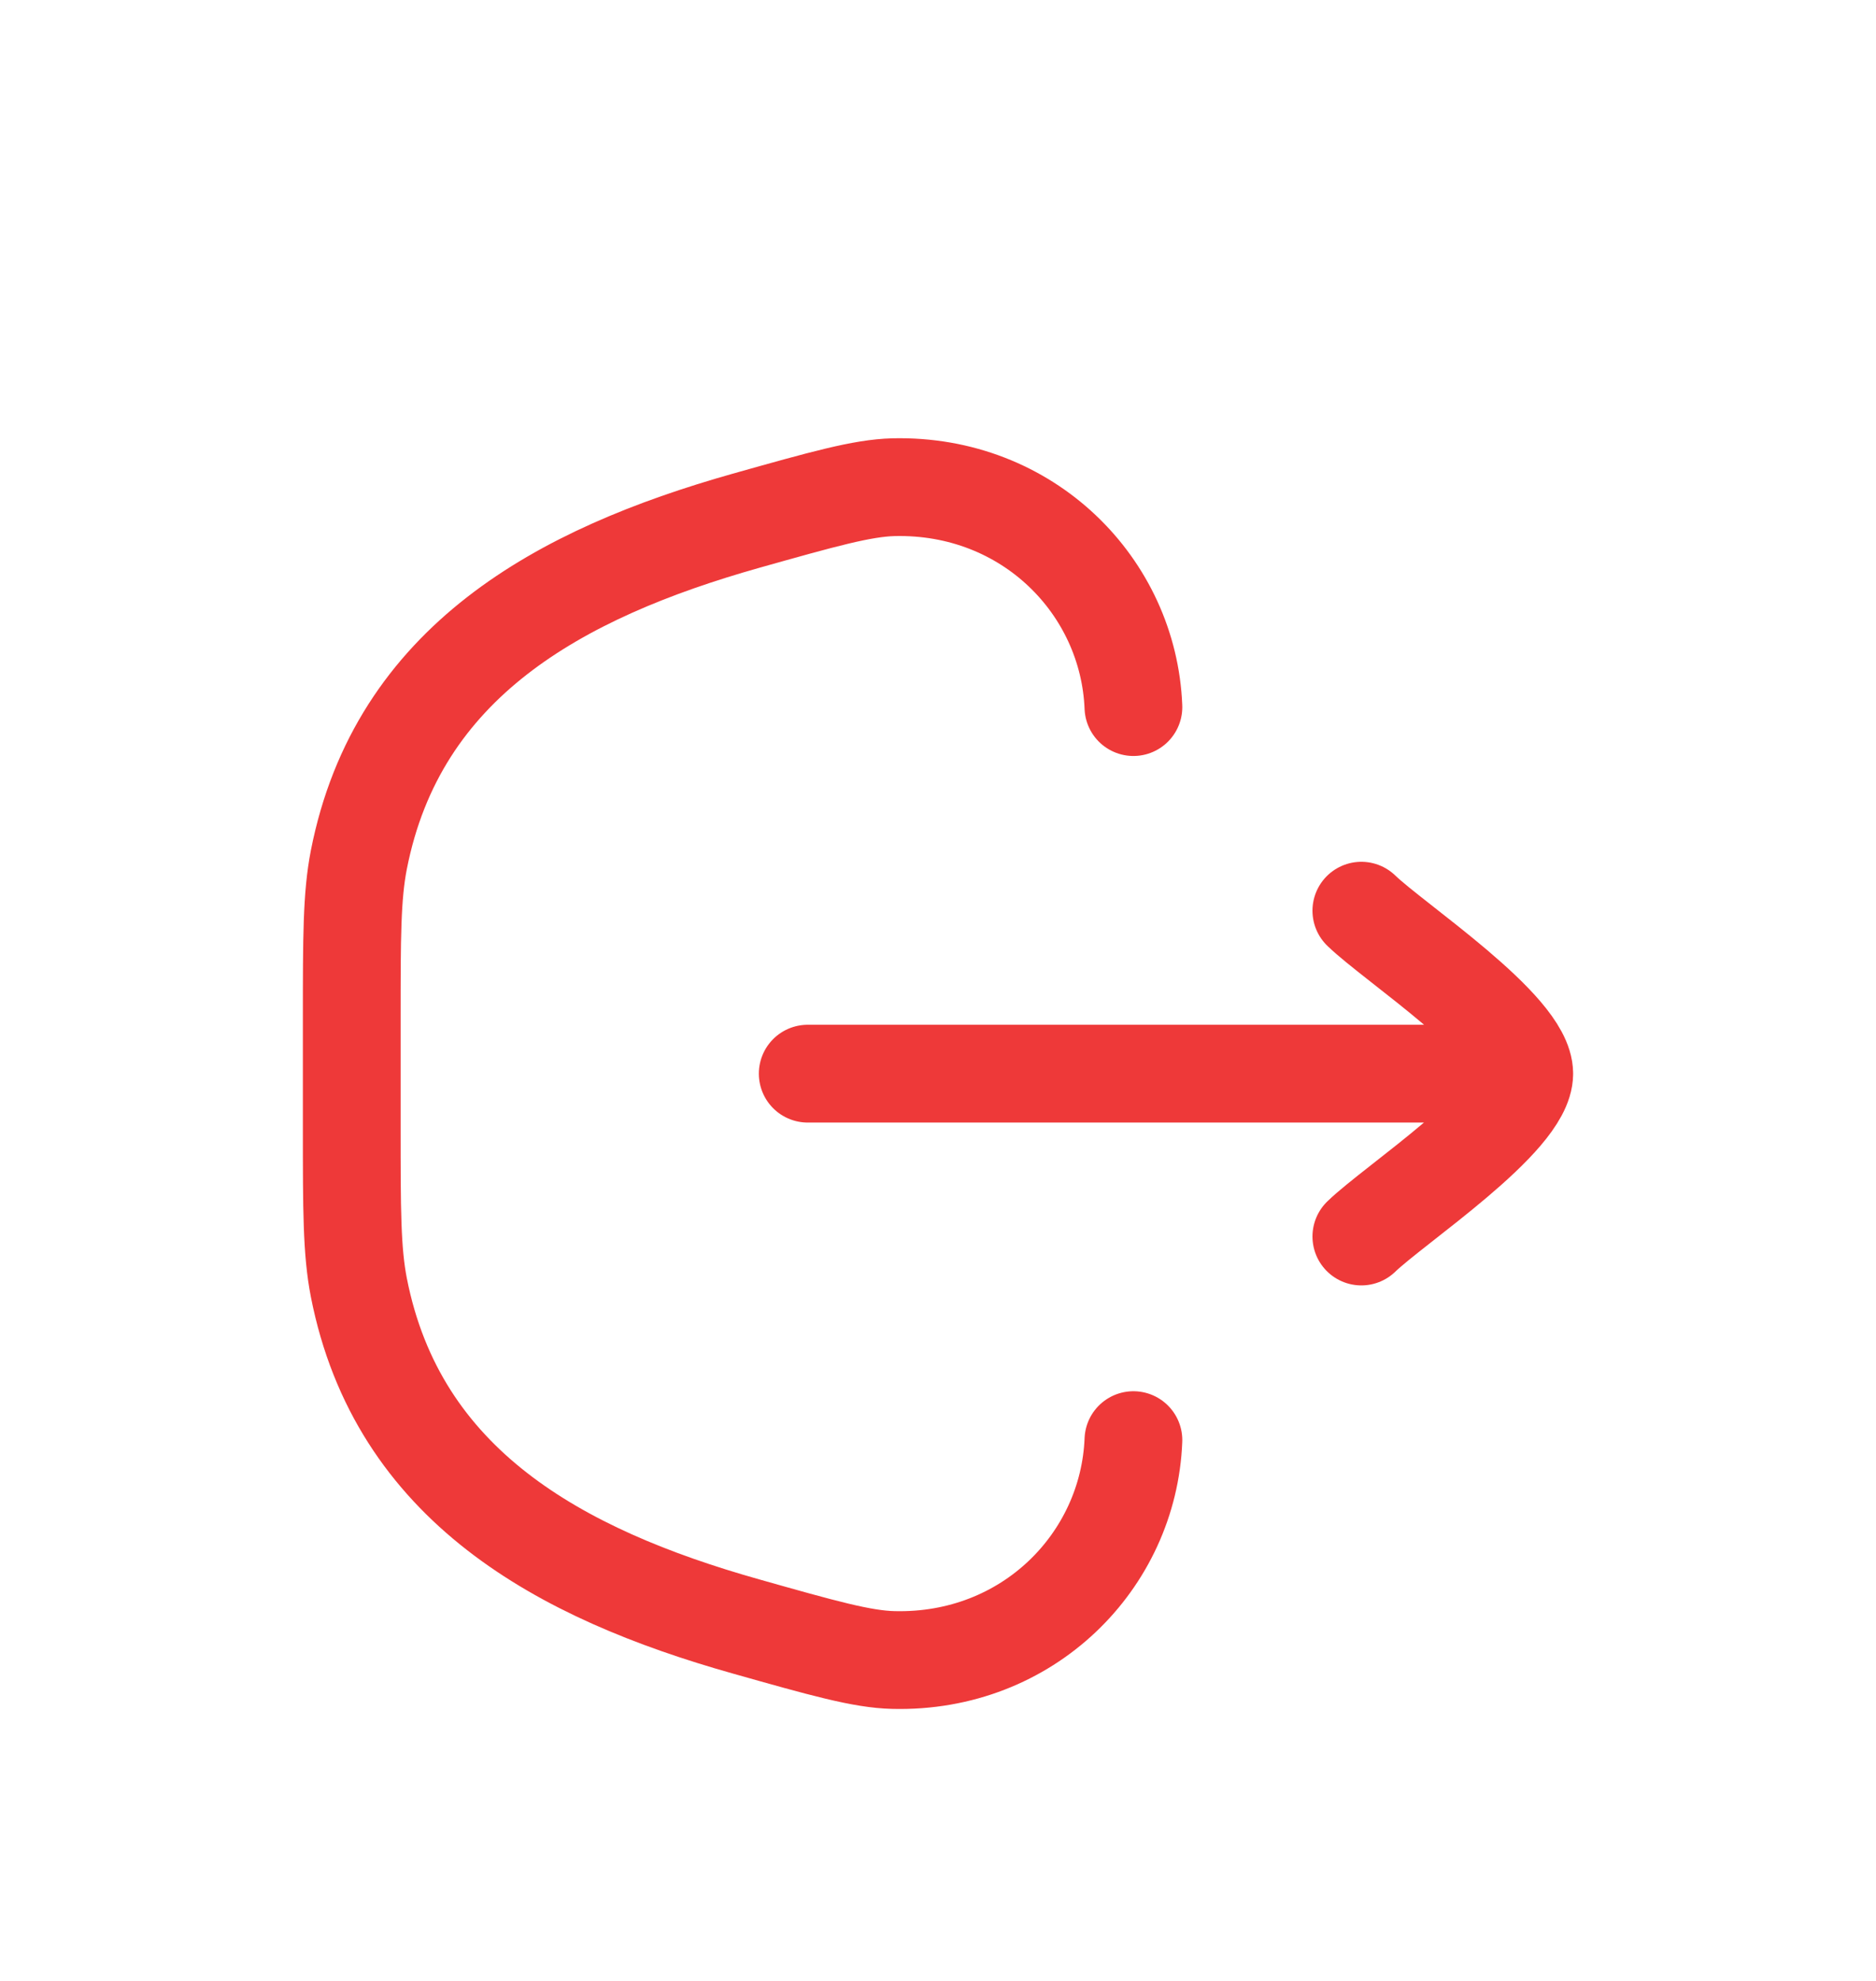 <svg width="18" height="19" viewBox="0 0 18 19" fill="none" xmlns="http://www.w3.org/2000/svg">
<path d="M10.875 13.813C10.829 14.971 9.864 15.954 8.572 15.922C8.272 15.915 7.9 15.81 7.157 15.6C5.369 15.096 3.816 14.248 3.443 12.349C3.375 11.999 3.375 11.607 3.375 10.821V9.774C3.375 8.989 3.375 8.596 3.443 8.247C3.816 6.347 5.369 5.5 7.157 4.995C7.9 4.786 8.272 4.681 8.572 4.673C9.864 4.642 10.829 5.625 10.875 6.782" stroke="#EE3939" stroke-width="0.938" stroke-linecap="round"/>
<path d="M14.625 10.298H7.75M14.625 10.298C14.625 9.86 13.379 9.042 13.062 8.735M14.625 10.298C14.625 10.735 13.379 11.553 13.062 11.86" stroke="#EE3939" stroke-width="0.938" stroke-linecap="round" stroke-linejoin="round"/>
</svg>
